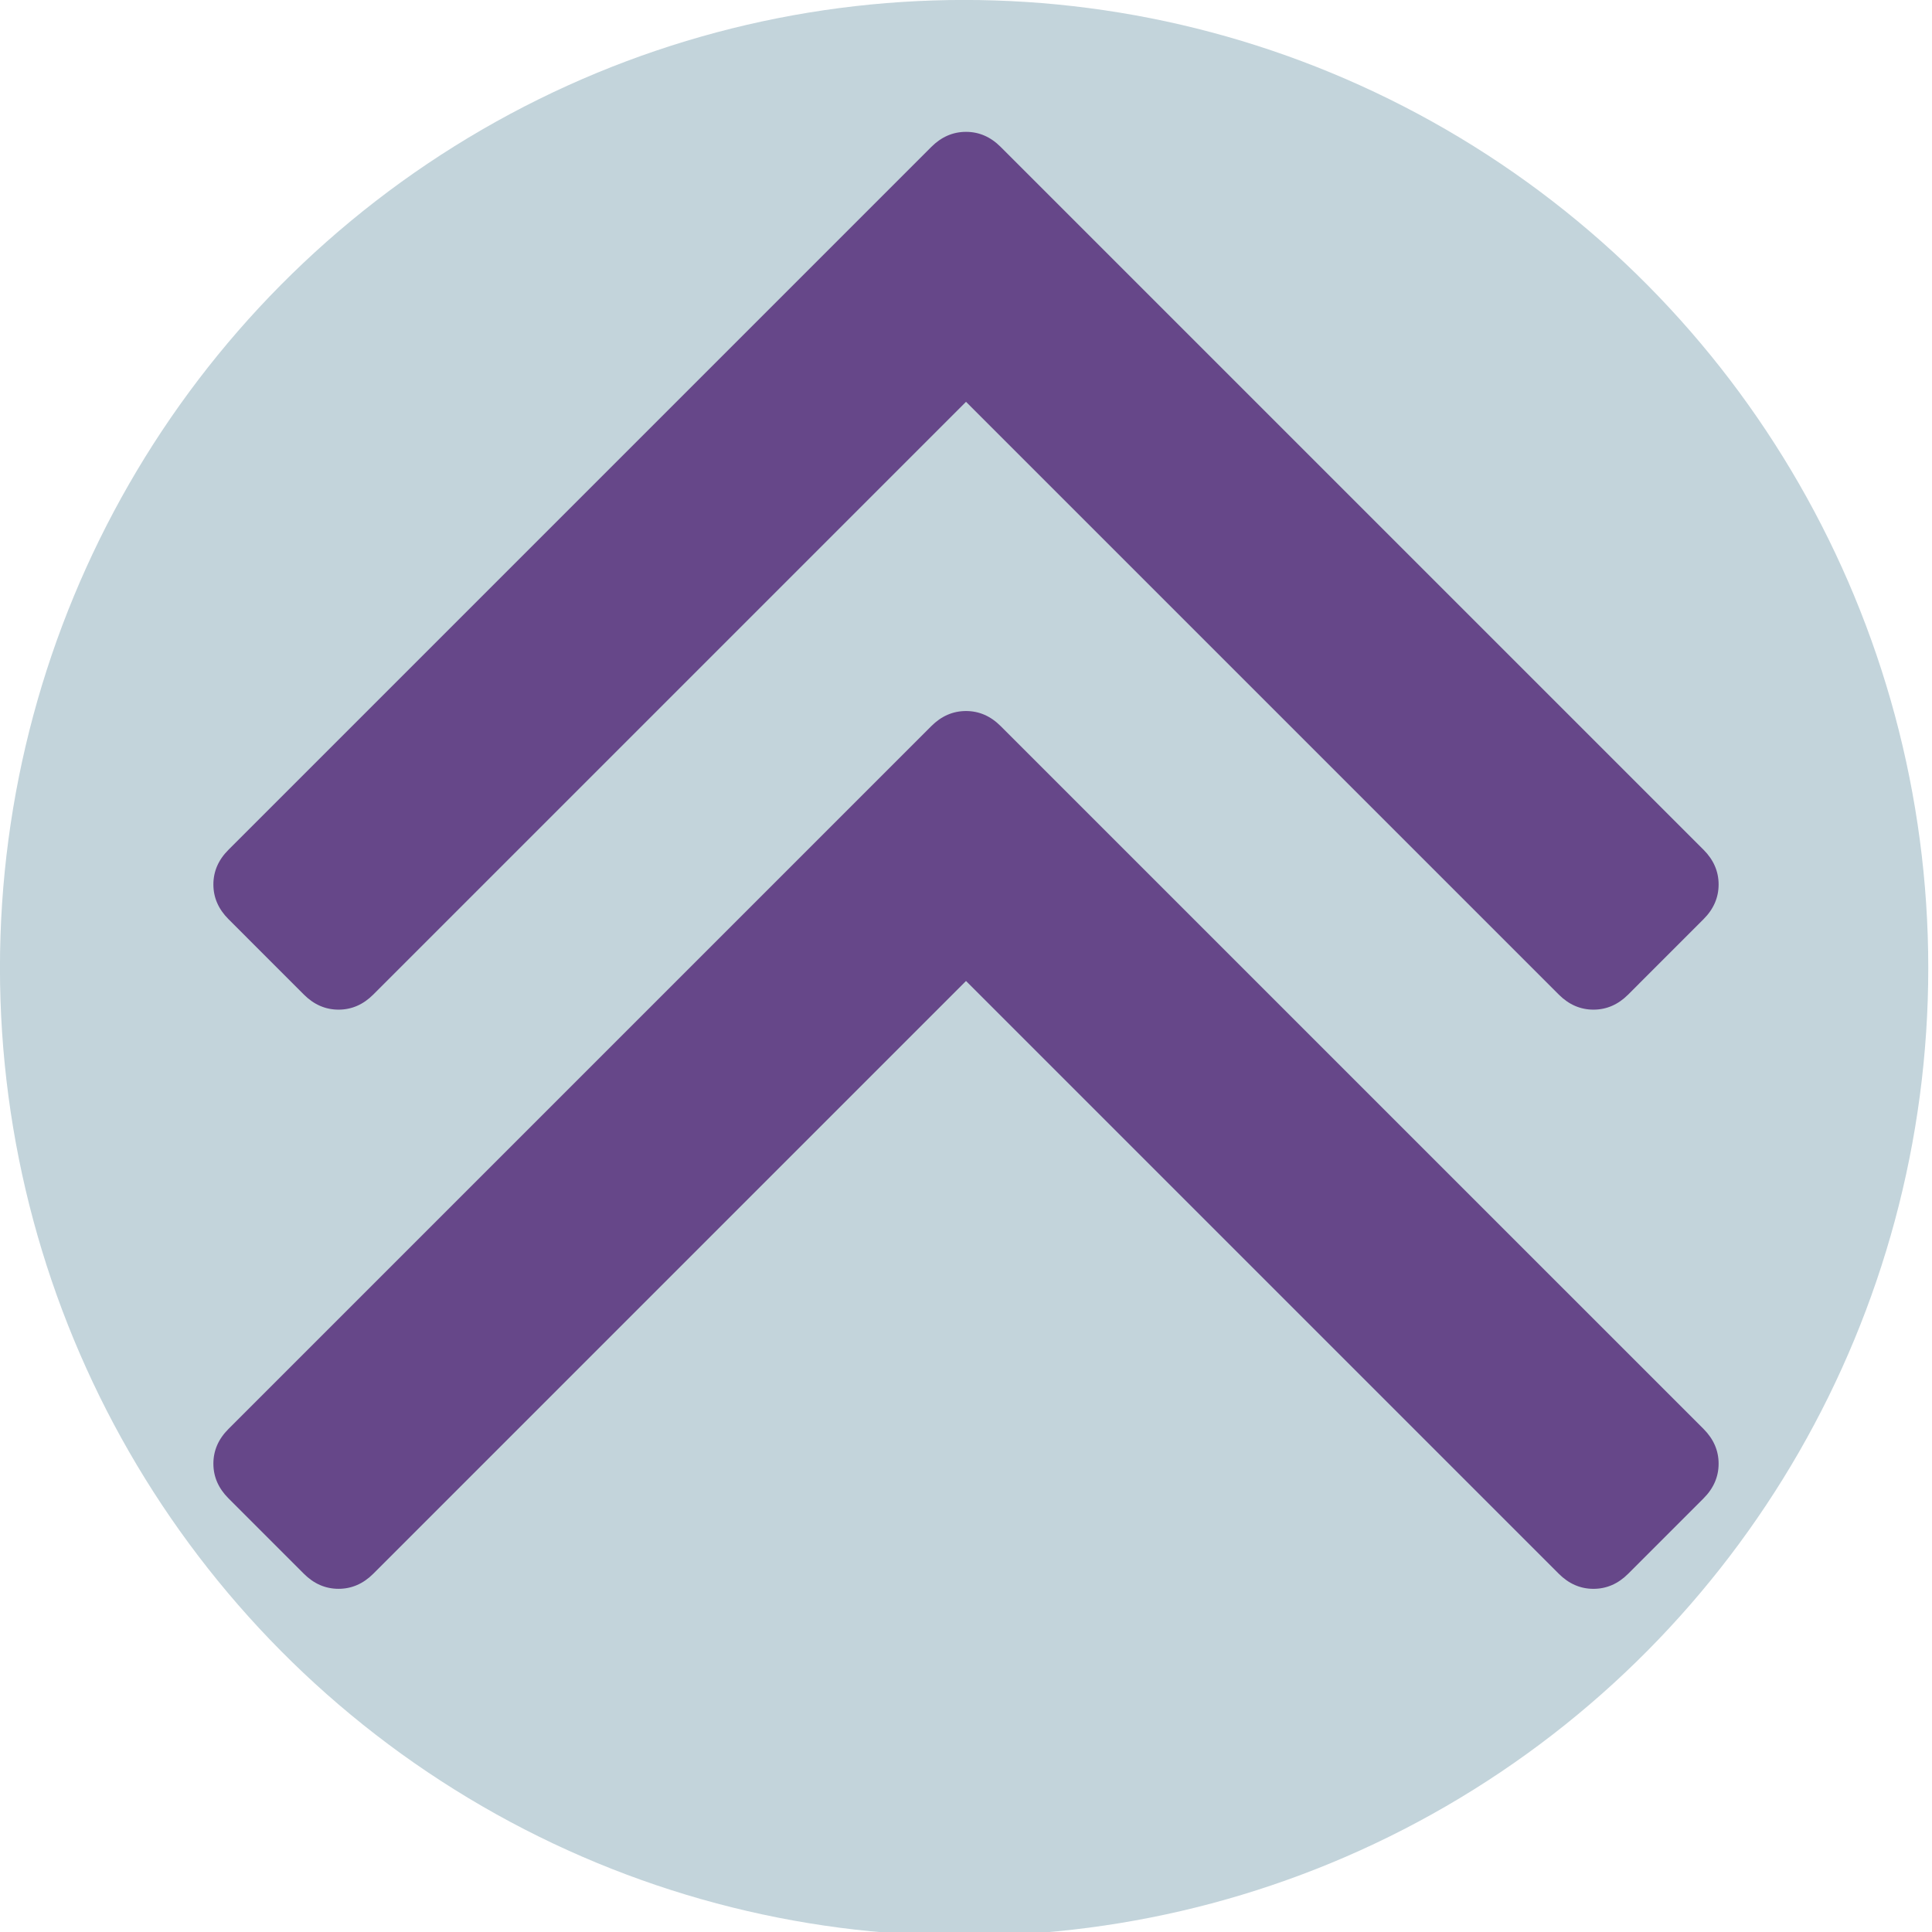 <?xml version="1.0" encoding="UTF-8" standalone="no"?>
<!-- Created with Inkscape (http://www.inkscape.org/) -->

<svg
   xmlns:dc="http://purl.org/dc/elements/1.1/"
   xmlns:cc="http://creativecommons.org/ns#"
   xmlns:rdf="http://www.w3.org/1999/02/22-rdf-syntax-ns#"
   xmlns:svg="http://www.w3.org/2000/svg"
   xmlns="http://www.w3.org/2000/svg"
   xmlns:sodipodi="http://sodipodi.sourceforge.net/DTD/sodipodi-0.dtd"
   xmlns:inkscape="http://www.inkscape.org/namespaces/inkscape"
   width="256px"
   height="256px"
   viewBox="0 0 256 256"
   version="1.1"
   id="SVGRoot"
   inkscape:version="0.92.4 (ca053d0, 2019-01-16)"
   sodipodi:docname="icon.svg">
  <defs
     id="defs1922" />
  <sodipodi:namedview
     id="base"
     pagecolor="#ffffff"
     bordercolor="#666666"
     borderopacity="1.0"
     inkscape:pageopacity="0.0"
     inkscape:pageshadow="2"
     inkscape:zoom="2"
     inkscape:cx="136.81349"
     inkscape:cy="154.50566"
     inkscape:document-units="px"
     inkscape:current-layer="layer1"
     showgrid="false"
     inkscape:window-width="1920"
     inkscape:window-height="1016"
     inkscape:window-x="1366"
     inkscape:window-y="27"
     inkscape:window-maximized="1"
     inkscape:grid-bbox="true"
     inkscape:snap-object-midpoints="false" />
  <g
     inkscape:label="Capa 1"
     inkscape:groupmode="layer"
     id="layer1">
    <ellipse
       style="fill:#c3d4db;fill-opacity:1;stroke:none;stroke-width:2.969;stroke-miterlimit:4;stroke-dasharray:none;stroke-dashoffset:0;stroke-opacity:1"
       id="path2480"
       cx="127.75"
       cy="128.25"
       rx="127.756"
       ry="128.256" />
    <g
       transform="matrix(0.7,0,0,0.7,28.275,14.275)"
       id="g8"
       style="fill:#664789;fill-opacity:1">
      <g
         id="g6"
         style="fill:#664789;fill-opacity:1">
        <path
           inkscape:connector-curvature="0"
           d="m 17.128,167.872 c 1.903,1.902 4.093,2.854 6.567,2.854 2.474,0 4.664,-0.952 6.567,-2.854 L 142.466,55.666 254.674,167.872 c 1.902,1.902 4.093,2.854 6.563,2.854 2.478,0 4.668,-0.952 6.57,-2.854 l 14.274,-14.277 c 1.902,-1.902 2.847,-4.093 2.847,-6.563 0,-2.475 -0.951,-4.665 -2.847,-6.567 L 149.028,7.419 c -1.901,-1.906 -4.088,-2.853 -6.562,-2.853 -2.474,0 -4.665,0.95 -6.567,2.853 L 2.856,140.464 C 0.95,142.367 0,144.554 0,147.034 c 0,2.468 0.953,4.658 2.856,6.561 z"
           id="path2"
           style="fill:#664789;fill-opacity:1" />
        <path
           inkscape:connector-curvature="0"
           d="m 149.028,117.055 c -1.901,-1.906 -4.088,-2.856 -6.562,-2.856 -2.474,0 -4.665,0.953 -6.567,2.856 L 2.856,250.1 C 0.95,252.003 0,254.192 0,256.67 c 0,2.472 0.953,4.661 2.856,6.564 l 14.272,14.276 c 1.903,1.903 4.093,2.848 6.567,2.848 2.474,0 4.664,-0.951 6.567,-2.848 L 142.466,165.301 254.674,277.51 c 1.902,1.903 4.093,2.852 6.563,2.852 2.478,0 4.668,-0.948 6.57,-2.852 l 14.274,-14.276 c 1.902,-1.903 2.847,-4.093 2.847,-6.564 0,-2.478 -0.951,-4.667 -2.847,-6.57 z"
           id="path4"
           style="fill:#664789;fill-opacity:1" />
      </g>
    </g>
  </g>
</svg>
